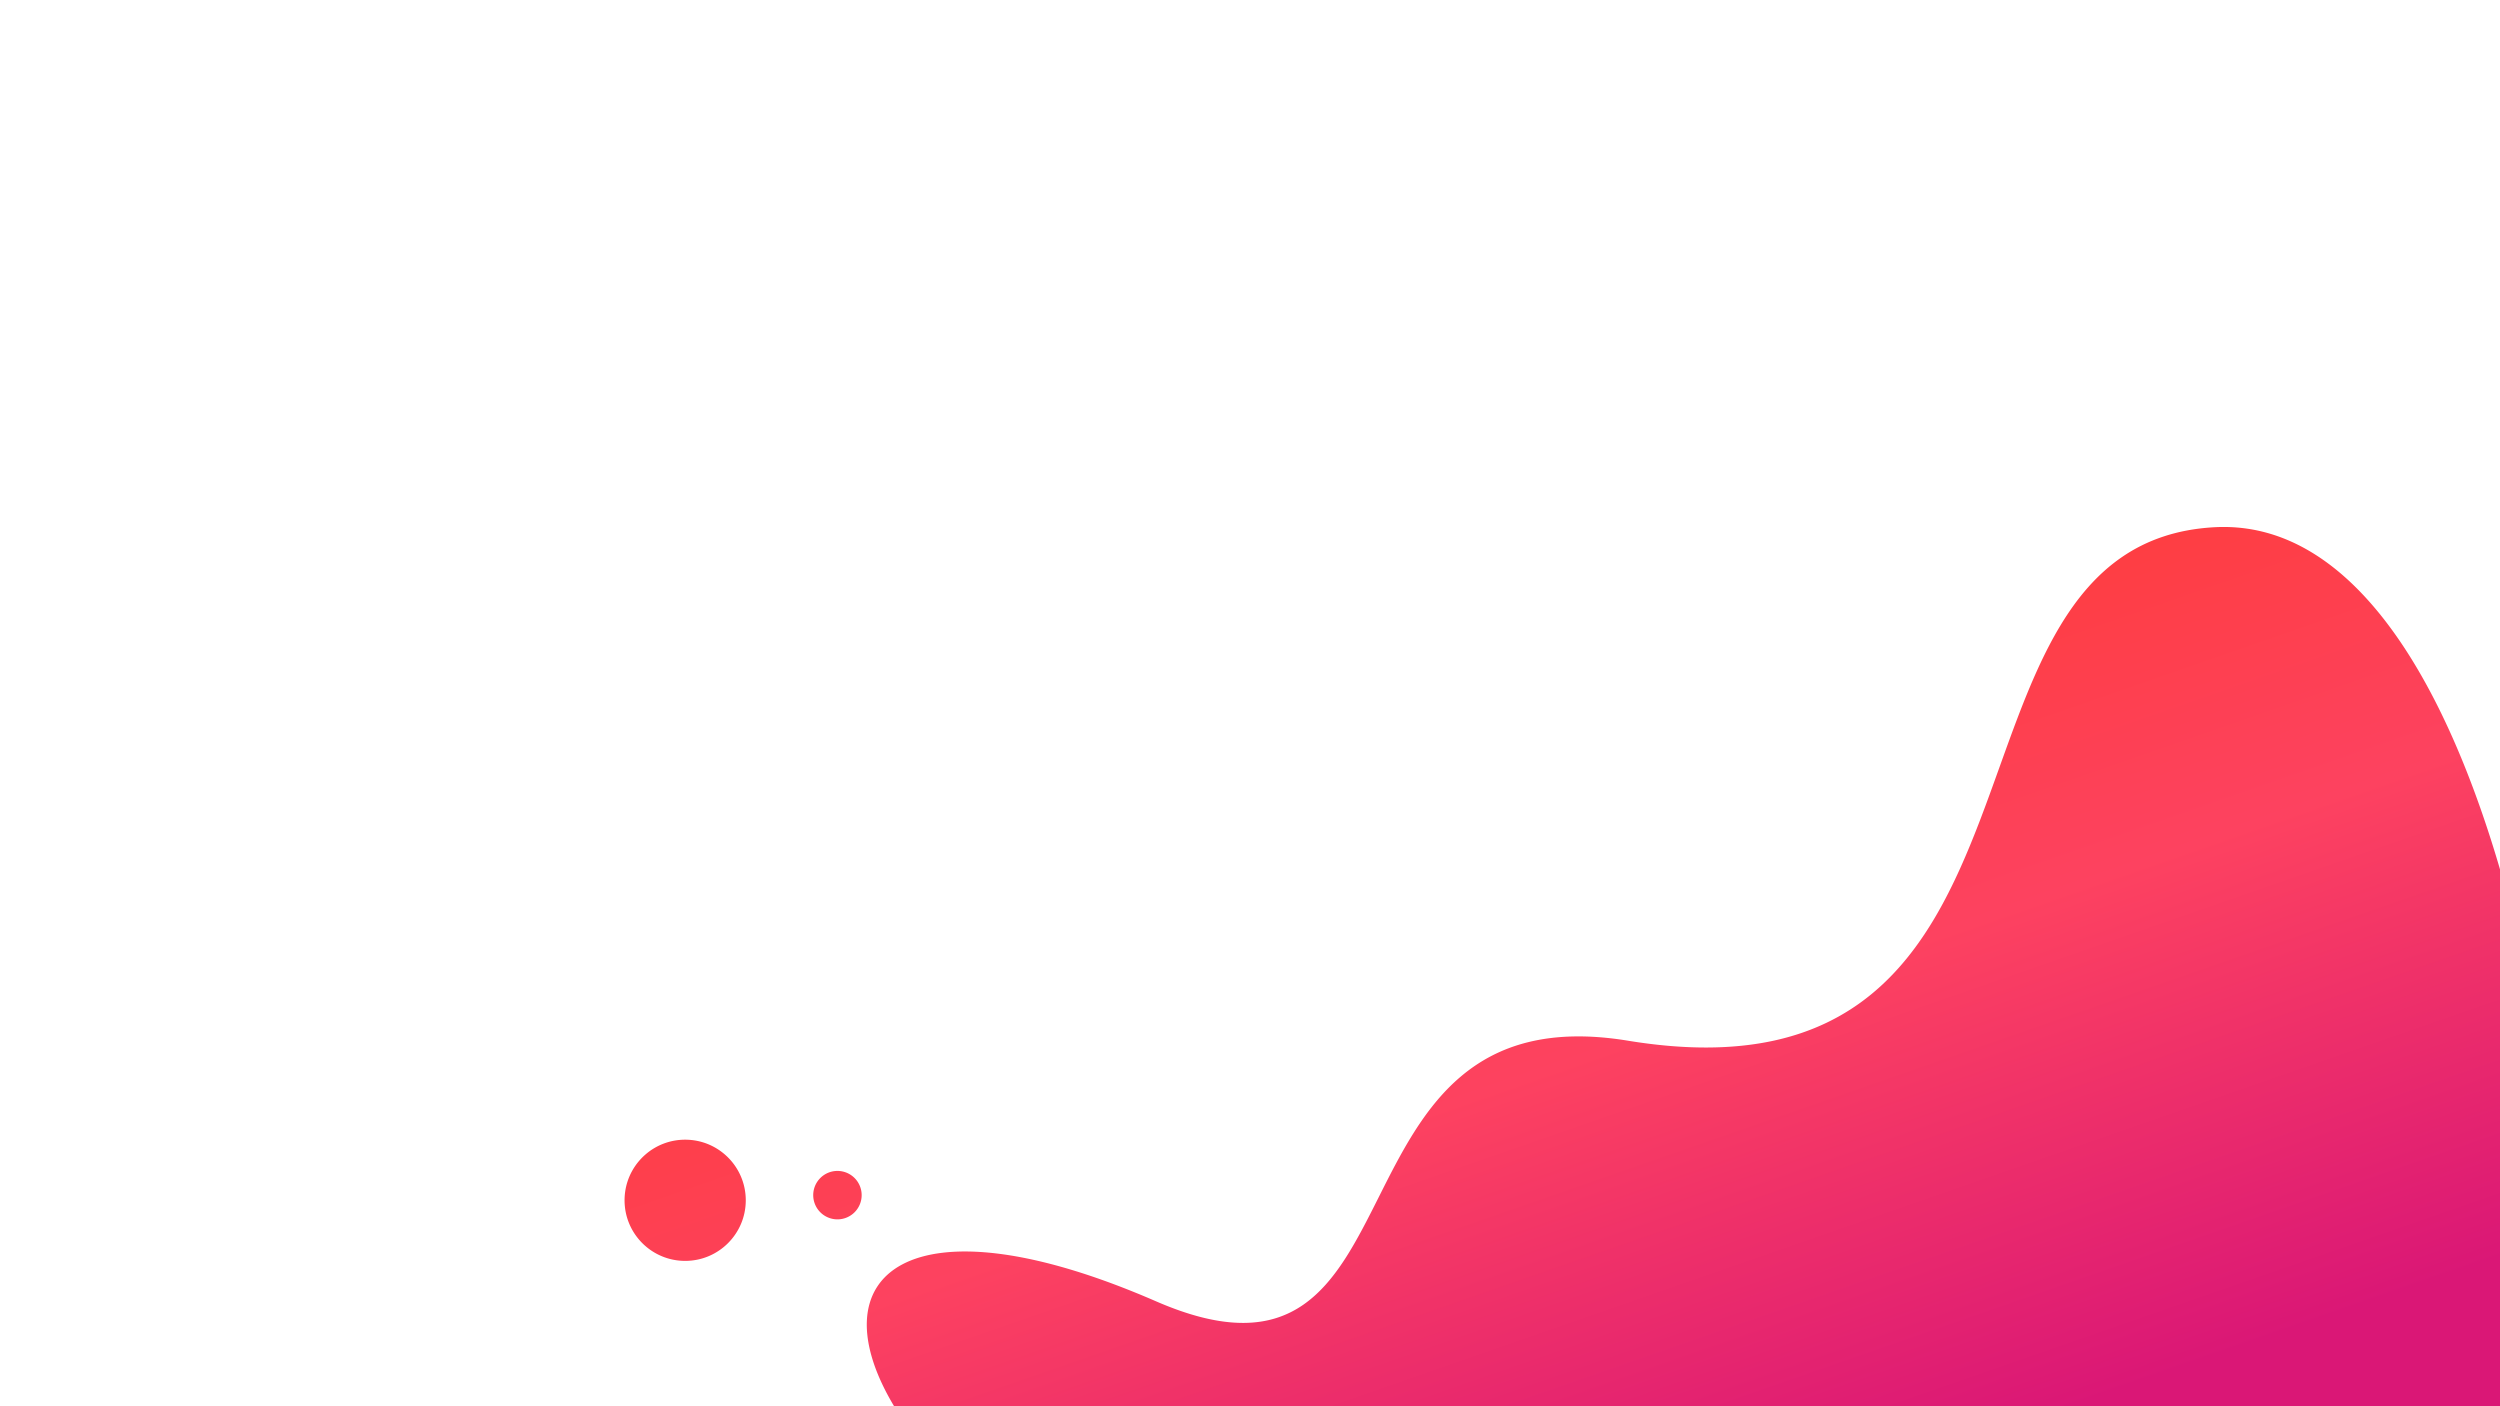 <?xml version="1.0" encoding="UTF-8" standalone="no"?>
<!-- Created with Inkscape (http://www.inkscape.org/) -->

<svg
   xmlns:dc="http://purl.org/dc/elements/1.1/"
   xmlns:cc="http://creativecommons.org/ns#"
   xmlns:rdf="http://www.w3.org/1999/02/22-rdf-syntax-ns#"
   xmlns:svg="http://www.w3.org/2000/svg"
   xmlns="http://www.w3.org/2000/svg"
   xmlns:xlink="http://www.w3.org/1999/xlink"
   xmlns:sodipodi="http://sodipodi.sourceforge.net/DTD/sodipodi-0.dtd"
   xmlns:inkscape="http://www.inkscape.org/namespaces/inkscape"
   width="1920"
   height="1080"
   viewBox="0 0 508 285.75"
   version="1.1"
   id="svg8"
   inkscape:version="0.92.4 (33fec40, 2019-01-16)"
   sodipodi:docname="backdrop03.svg">
  <defs
     id="defs2">
    <linearGradient
       inkscape:collect="always"
       id="linearGradient6063">
      <stop
         style="stop-color:#da1776;stop-opacity:1"
         offset="0"
         id="stop6059" />
      <stop
         id="stop6067"
         offset="0.474"
         style="stop-color:#fd4260;stop-opacity:1;" />
      <stop
         style="stop-color:#ff3a2b;stop-opacity:1"
         offset="1"
         id="stop6061" />
    </linearGradient>
    <linearGradient
       inkscape:collect="always"
       xlink:href="#linearGradient6063"
       id="linearGradient6065"
       x1="376.842"
       y1="312.119"
       x2="307.673"
       y2="113.304"
       gradientUnits="userSpaceOnUse"
       gradientTransform="matrix(3.78,0,0,3.78,0,-42.52)" />
    <linearGradient
       inkscape:collect="always"
       xlink:href="#linearGradient6063"
       id="linearGradient2417"
       gradientUnits="userSpaceOnUse"
       gradientTransform="matrix(3.78,0,0,3.78,0,-42.52)"
       x1="376.842"
       y1="312.119"
       x2="307.673"
       y2="113.304" />
    <linearGradient
       inkscape:collect="always"
       xlink:href="#linearGradient6063"
       id="linearGradient122"
       gradientUnits="userSpaceOnUse"
       gradientTransform="matrix(3.78,0,0,3.78,0,-42.52)"
       x1="376.842"
       y1="312.119"
       x2="307.673"
       y2="113.304" />
  </defs>
  <sodipodi:namedview
     id="base"
     pagecolor="#ffffff"
     bordercolor="#666666"
     borderopacity="1.0"
     inkscape:pageopacity="0.0"
     inkscape:pageshadow="2"
     inkscape:zoom="0.35"
     inkscape:cx="2038.6946"
     inkscape:cy="410.27086"
     inkscape:document-units="mm"
     inkscape:current-layer="layer1"
     showgrid="false"
     units="px"
     inkscape:snap-page="true"
     inkscape:object-paths="true"
     inkscape:window-width="1920"
     inkscape:window-height="1016"
     inkscape:window-x="0"
     inkscape:window-y="27"
     inkscape:window-maximized="1"
     inkscape:snap-bbox="false"
     inkscape:object-nodes="true"
     inkscape:bbox-paths="true"
     inkscape:bbox-nodes="true"
     inkscape:snap-bbox-edge-midpoints="true"
     inkscape:snap-bbox-midpoints="true"
     inkscape:snap-intersection-paths="true"
     inkscape:snap-smooth-nodes="true"
     inkscape:snap-midpoints="true"
     inkscape:snap-object-midpoints="true"
     inkscape:snap-center="true"
     inkscape:snap-text-baseline="true"
     inkscape:snap-global="true"
     inkscape:snap-nodes="true"
     inkscape:snap-others="false" />
  <g
     inkscape:label="Layer 1"
     inkscape:groupmode="layer"
     id="layer1"
     transform="translate(0,-11.25)">
    <path
       style="fill:url(#linearGradient122);fill-opacity:1;stroke:none;stroke-width:1px;stroke-linecap:butt;stroke-linejoin:miter;stroke-opacity:1"
       d="M 1706.49 404.088 C 1703.607 404.056 1700.698 404.121 1697.766 404.287 C 1467.998 417.261 1600.034 855.658 1248.32 798 C 1006.629 758.379 1100.914 1091.158 886.377 997.812 C 696.623 915.25 624.001 977.611 686.631 1080 L 1972.527 1080 C 1972.527 796.432 1888.147 406.108 1706.49 404.088 z M 525.377 873.908 C 501.901 873.908 482.491 891.319 479.354 913.932 C 479.061 916.038 478.91 918.188 478.91 920.375 C 478.91 946.038 499.714 966.842 525.377 966.842 C 551.041 966.843 571.846 946.039 571.846 920.375 C 571.846 894.711 551.041 873.907 525.377 873.908 z M 642.143 897.857 A 18.571 18.571 0 0 0 623.572 916.428 A 18.571 18.571 0 0 0 642.143 935 A 18.571 18.571 0 0 0 660.715 916.428 A 18.571 18.571 0 0 0 642.143 897.857 z "
       transform="matrix(0.265,0,0,0.265,0,11.25)"
       id="path6057" />
  </g>
</svg>
